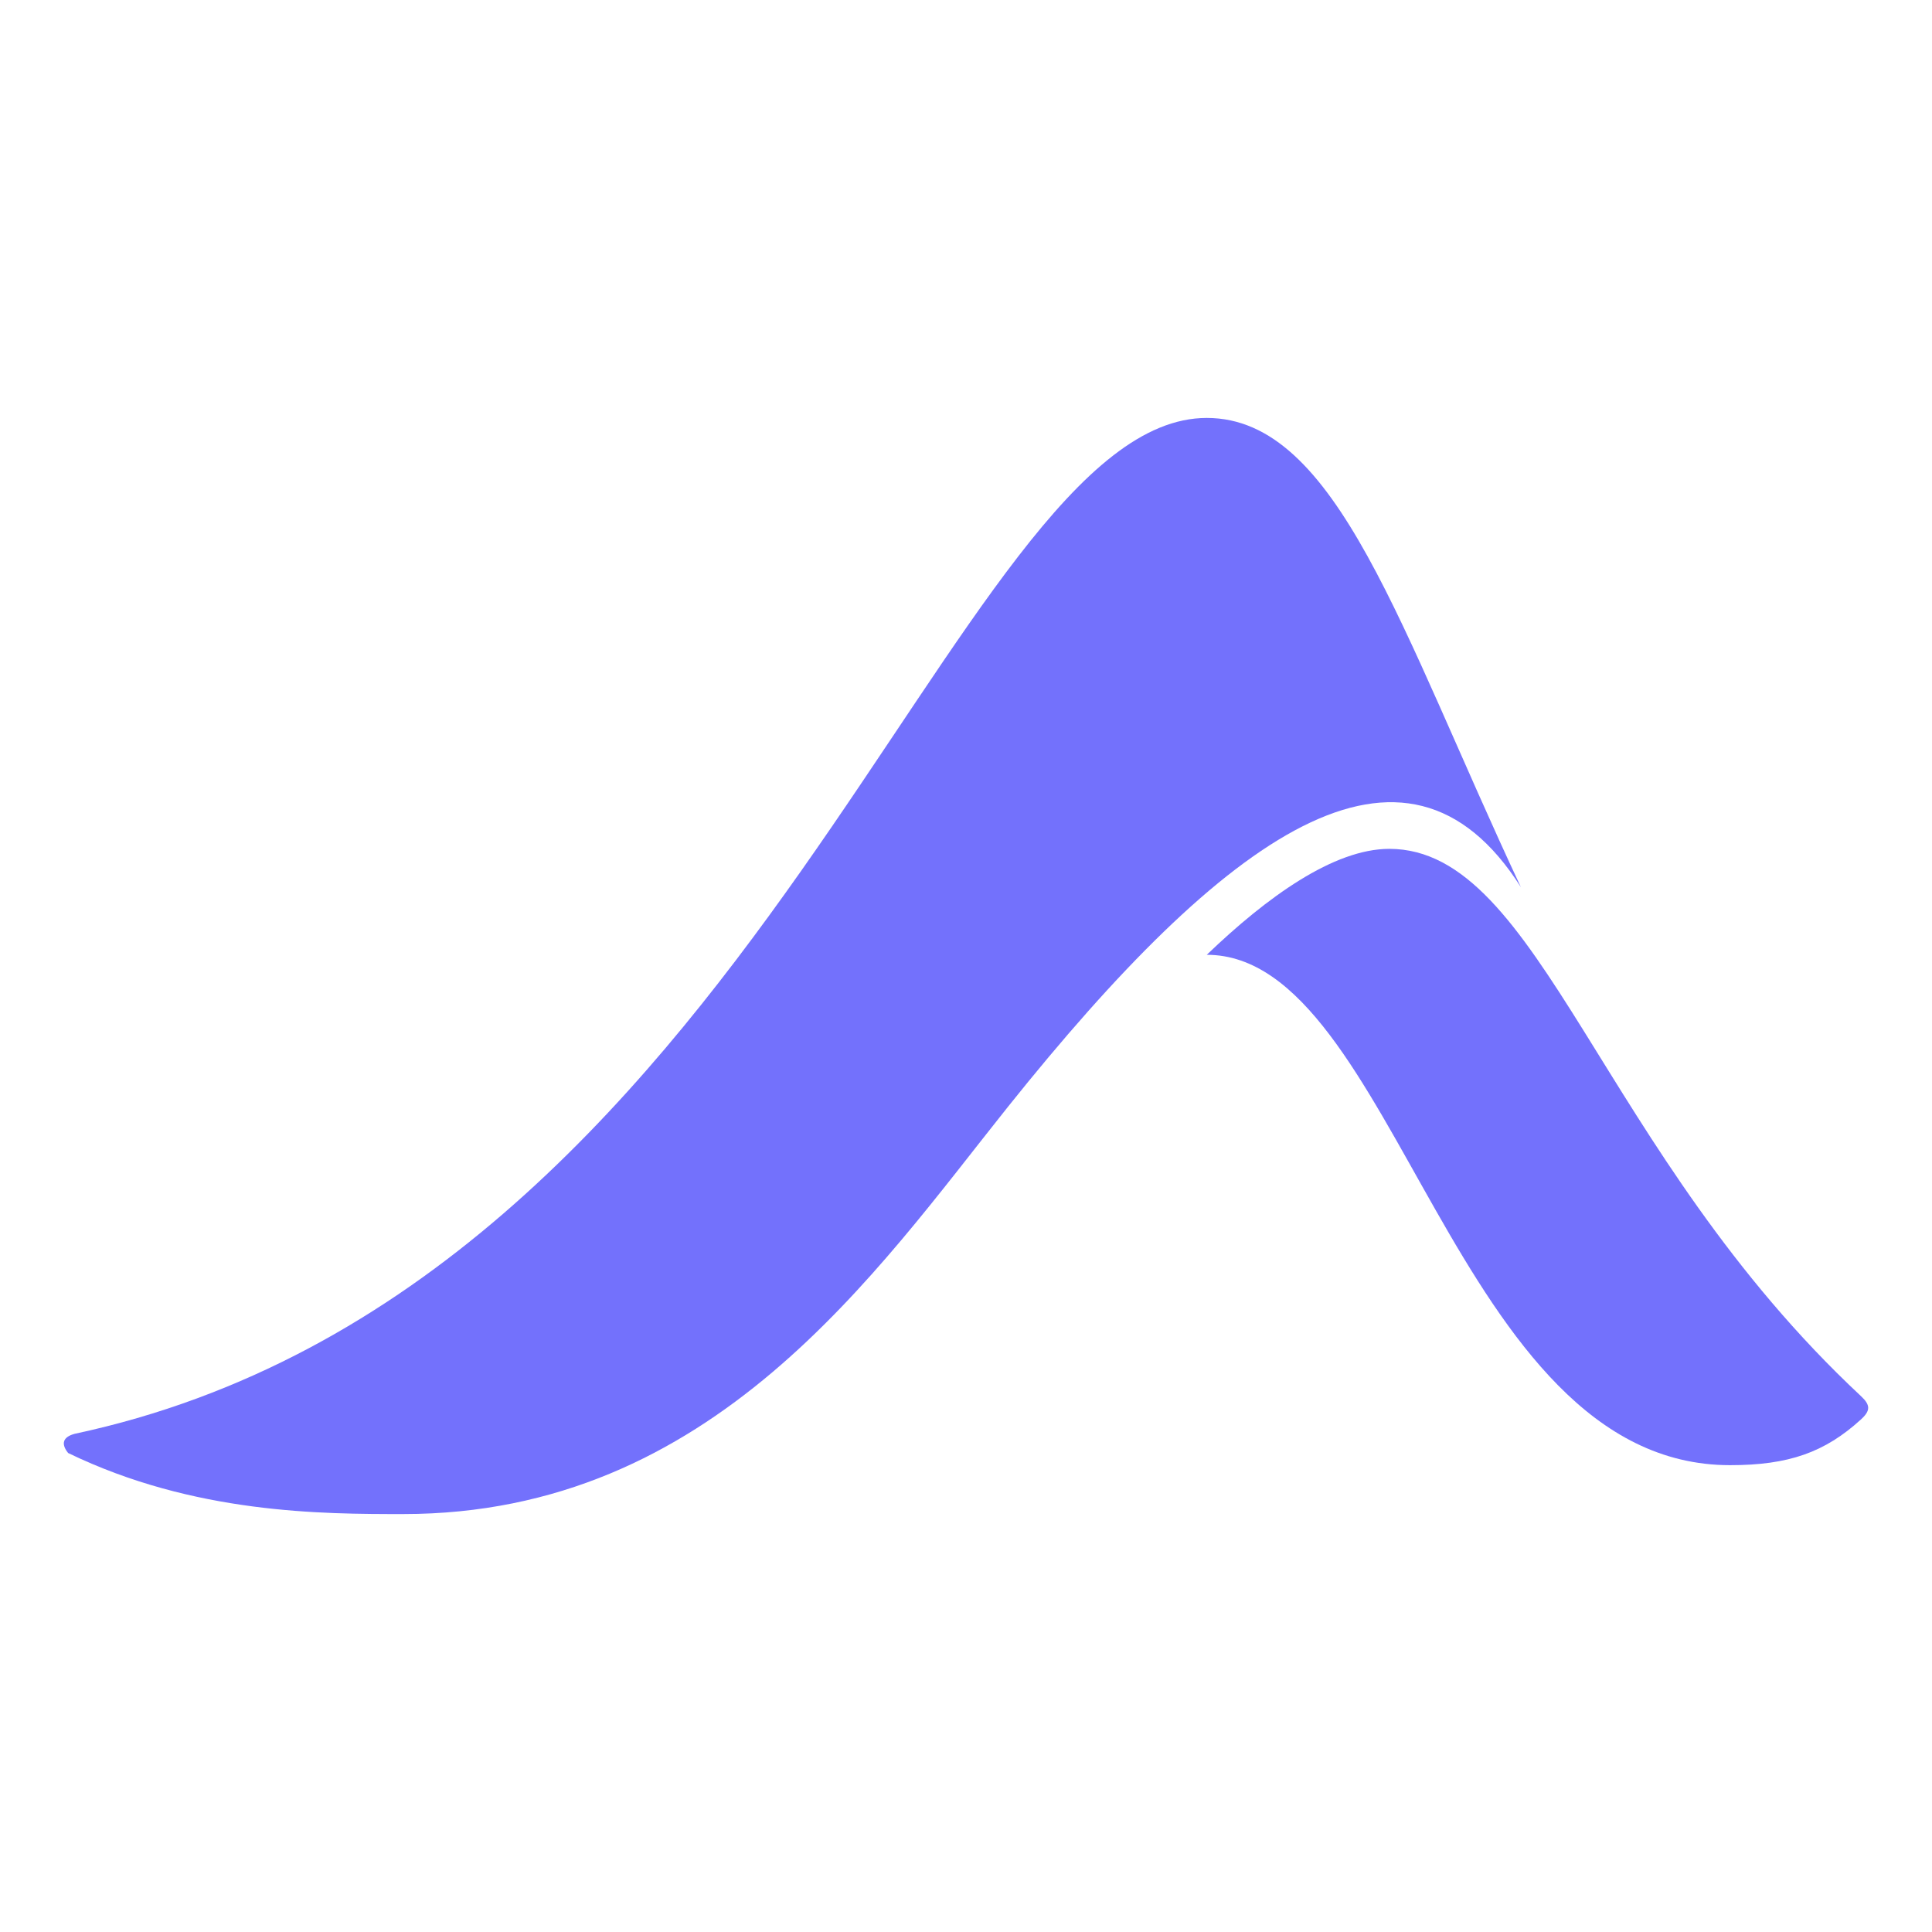 <svg width="400" height="400" viewBox="0 0 400 400" fill="none" xmlns="http://www.w3.org/2000/svg">
<path d="M385.294 293.879C387.317 292.035 387.249 290.877 385.294 289.052C331.078 238.449 318.991 175.746 287.641 175.746C276.142 175.746 262.325 185.695 249.847 197.682C289.012 197.682 300.902 303.349 358.188 303.349C370.321 303.349 377.802 300.706 385.294 293.879Z" fill="#7371FC"/>
<path d="M15.455 296.855C13.052 297.507 12.548 298.881 14.106 300.831C40.206 313.47 66.775 313.47 83.479 313.47C147.617 313.47 181.316 263.378 208.736 229.089C253.77 172.776 290.883 145.828 314.884 183.682C289.929 130.512 276.859 86.53 249.847 86.53C197.186 86.53 156.515 266.749 15.455 296.855Z" fill="#7371FC"/>
</svg>
